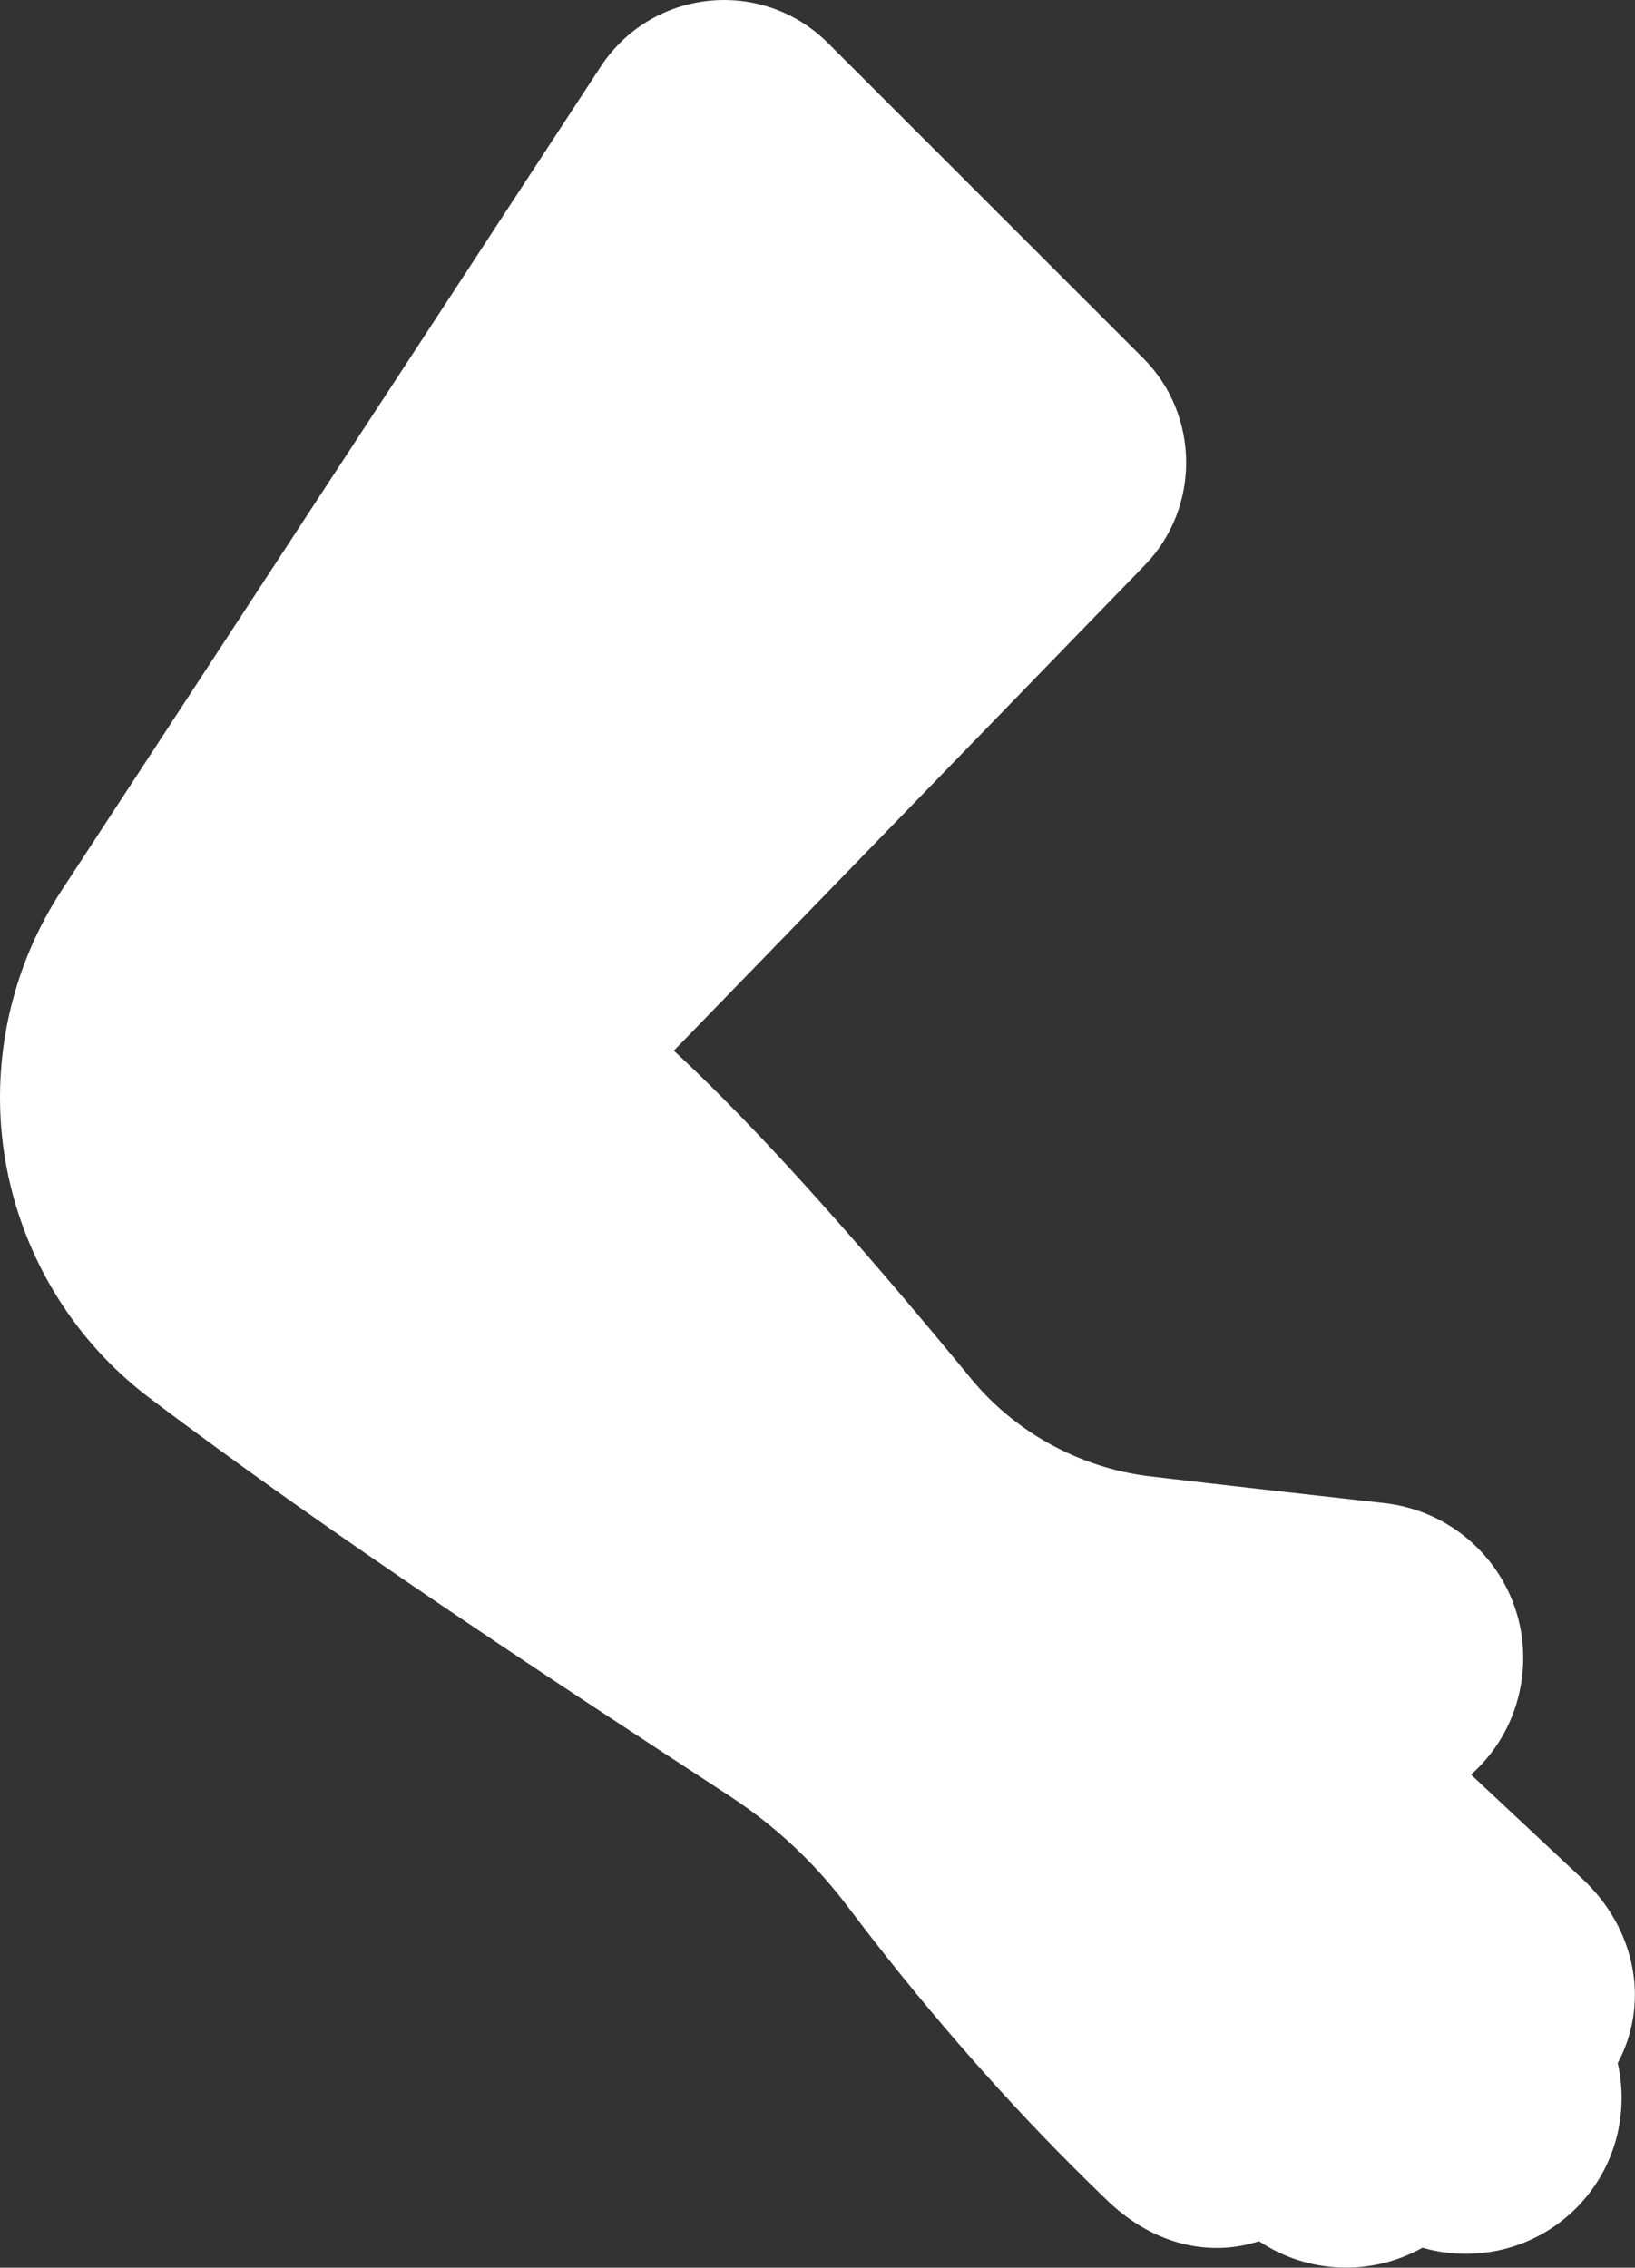 <?xml version="1.0" encoding="UTF-8"?><svg xmlns="http://www.w3.org/2000/svg" viewBox="0 0 180.91 250.85"><rect x="0" y="0" width="180.91" height="250.85" fill="#333333" stroke="none"/><defs><style>.d{fill:#fff;}</style></defs><g id="a"/><g id="b"><g id="c"><path class="d" d="M175.56,208.29l-.07-.07c-.07-.07-.15-.15-.23-.22l-12.49-11.69c3.18-2.83,5.17-6.67,5.66-10.93,.6-5.25-1.2-10.42-4.95-14.16-2.75-2.75-6.38-4.5-10.25-4.94-.22-.02-19.62-2.2-26.01-2.97-6.72-.81-13.05-3.89-17.84-8.67-.69-.69-1.36-1.43-1.98-2.19-10.96-13.32-20.35-23.91-27.92-31.48-1.74-1.74-3.37-3.31-4.92-4.74l52.11-53.71c6.17-6.36,6.09-16.63-.17-22.89L91.63,4.78C88.15,1.29,83.33-.42,78.43,.09c-4.91,.51-9.27,3.16-11.97,7.29L6.82,98.49C1.56,106.53-.78,116.22,.23,125.77c1.01,9.47,5.25,18.37,11.96,25.08,1.35,1.35,2.82,2.63,4.35,3.79,20.31,15.36,44.66,31.27,64.23,44.06,2.97,1.94,5.74,4.19,8.24,6.69,1.71,1.71,3.33,3.58,4.81,5.54,7.72,10.25,16.3,20.16,24.81,28.67,1.2,1.2,2.19,2.17,2.84,2.8,.29,.29,.53,.51,.7,.68,2.84,2.82,5.99,4.59,9.39,5.28,2.65,.53,5.29,.37,7.75-.44,5.42,3.64,12.46,3.88,18.08,.72,5.86,1.69,12.45,.21,17.04-4.41,4.31-4.34,5.83-10.43,4.57-16.01,3.4-6.34,2.22-14.26-3.45-19.94Z"/></g></g></svg>